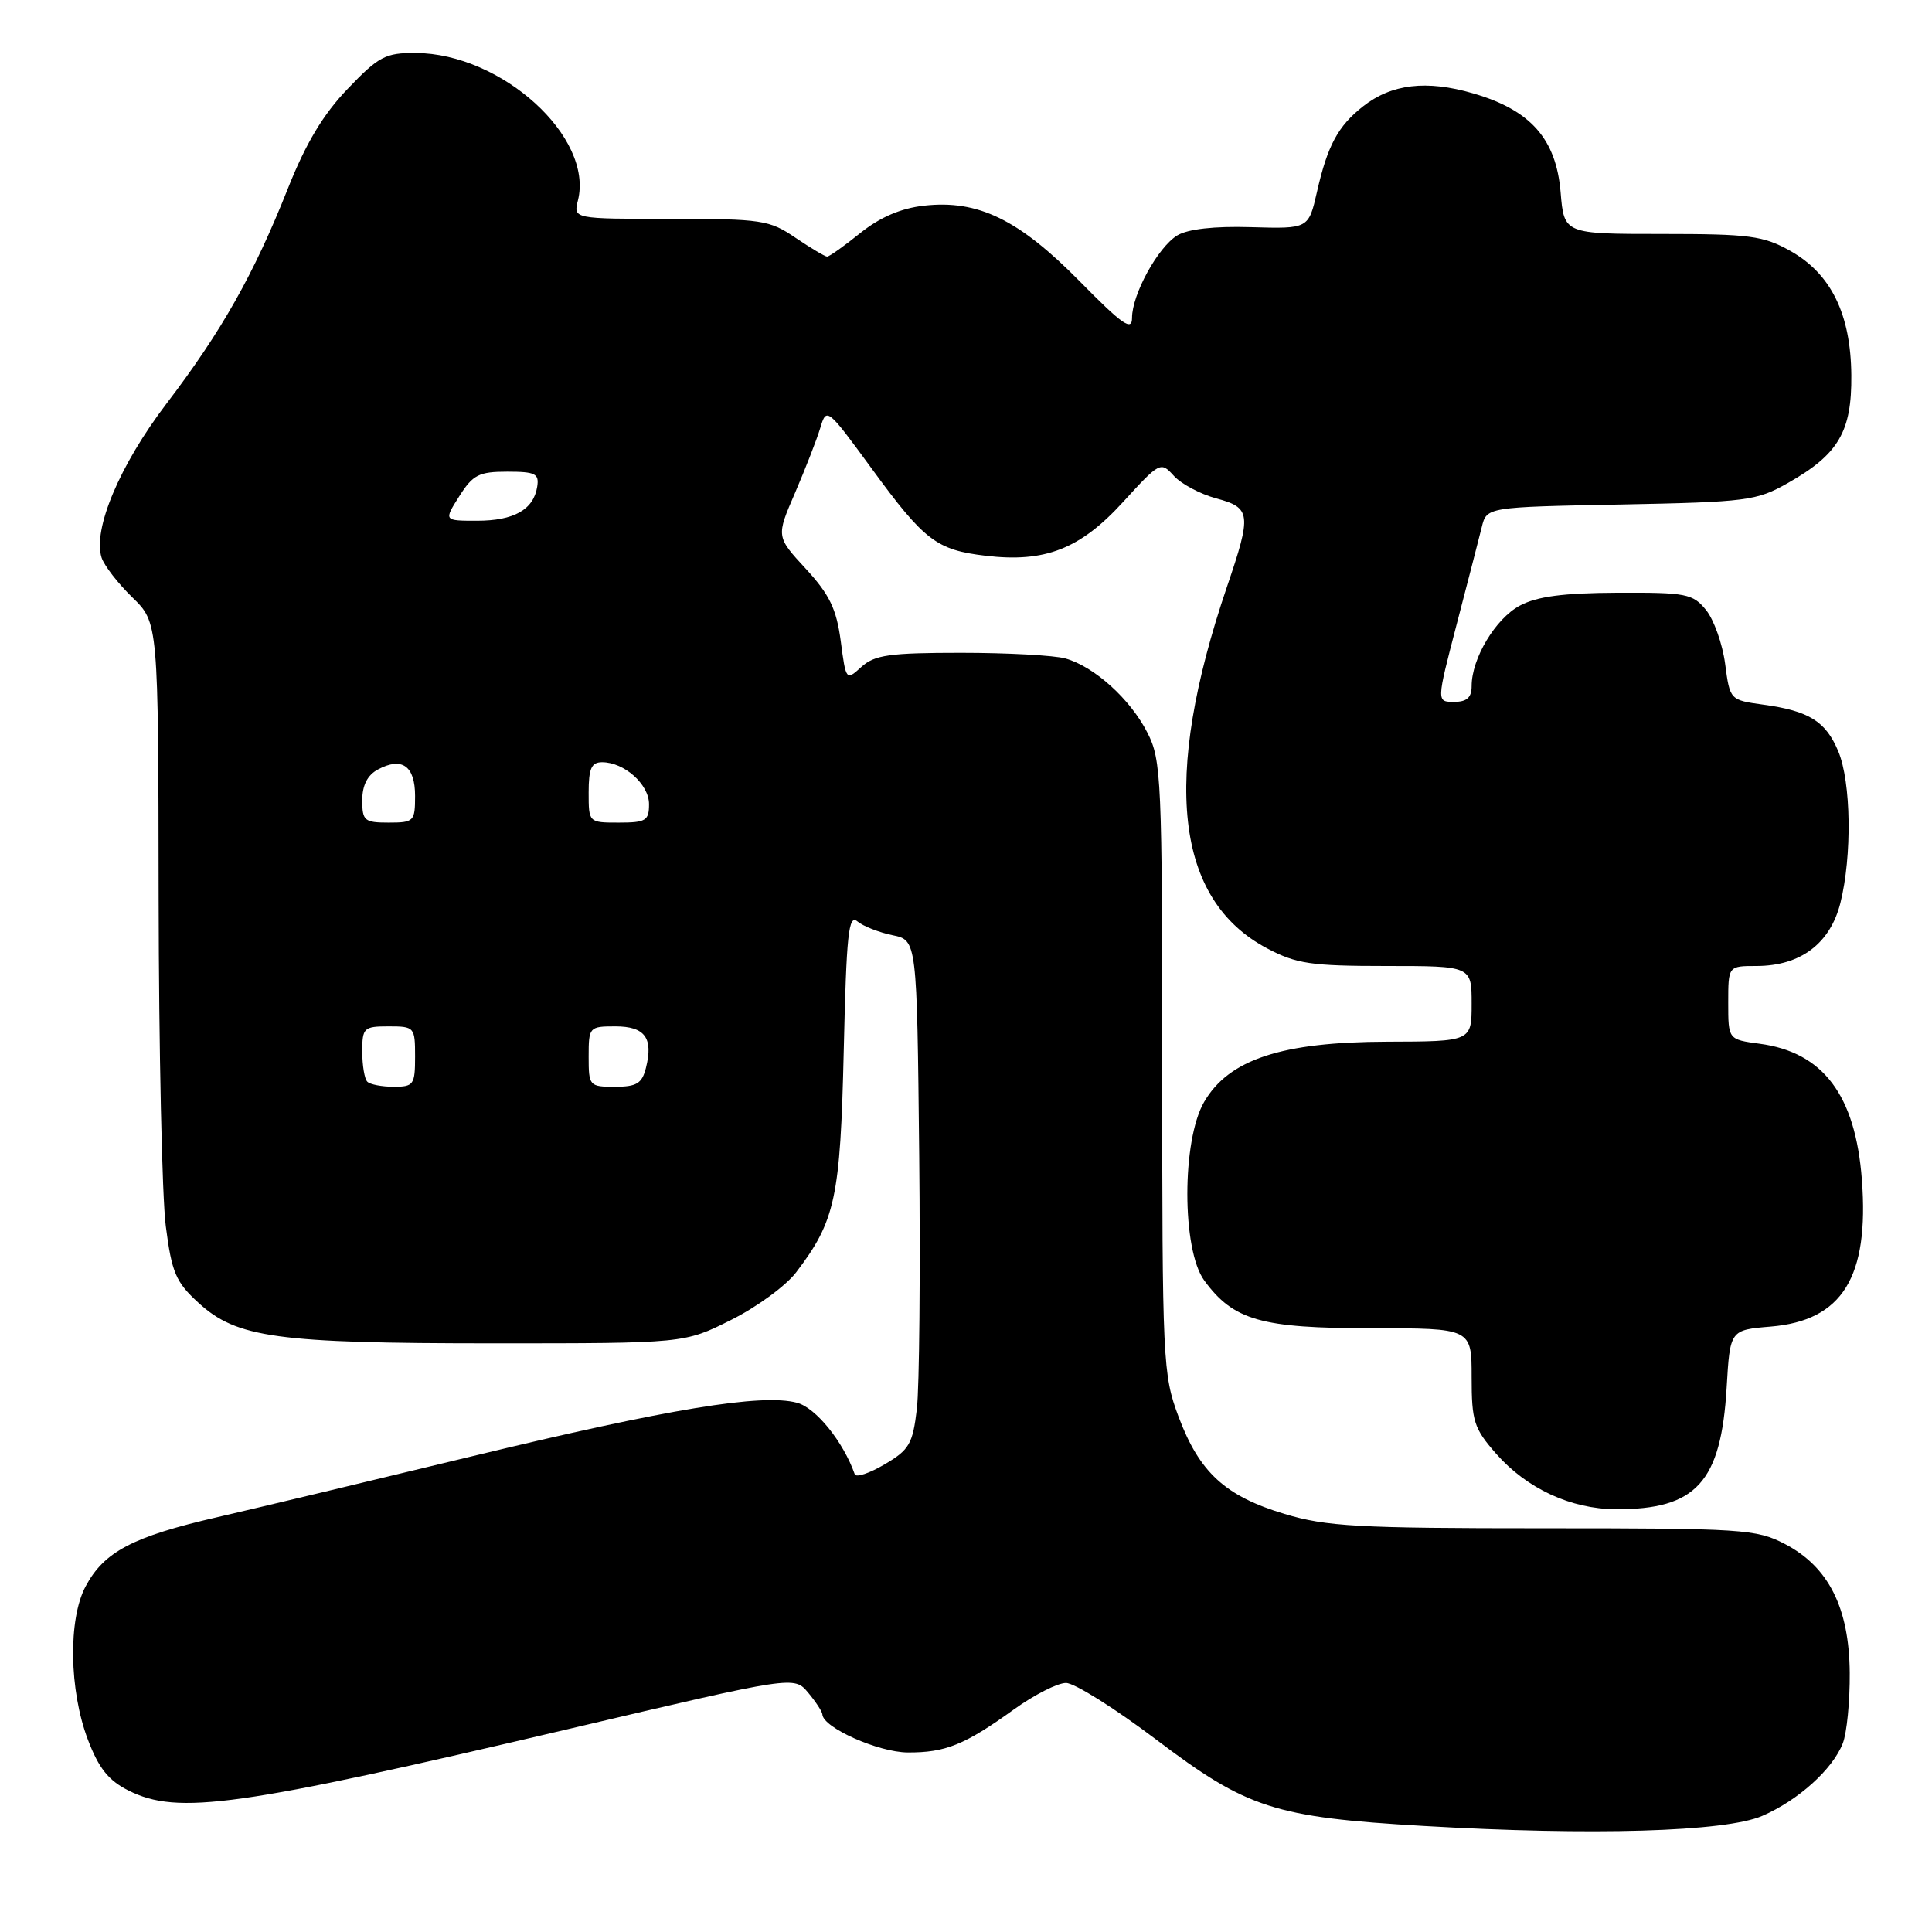 <?xml version="1.0" encoding="UTF-8" standalone="no"?>
<!DOCTYPE svg PUBLIC "-//W3C//DTD SVG 1.1//EN" "http://www.w3.org/Graphics/SVG/1.1/DTD/svg11.dtd" >
<svg xmlns="http://www.w3.org/2000/svg" xmlns:xlink="http://www.w3.org/1999/xlink" version="1.1" viewBox="0 0 256 256">
 <g >
 <path fill="currentColor"
d=" M 233.50 240.62 C 238.27 238.56 242.83 234.45 244.18 231.00 C 244.72 229.62 245.13 225.42 245.10 221.66 C 245.03 213.03 242.30 207.60 236.50 204.58 C 232.72 202.62 230.93 202.50 204.50 202.50 C 179.89 202.50 175.74 202.27 170.20 200.60 C 162.34 198.24 158.93 195.10 156.16 187.71 C 154.08 182.13 154.00 180.50 154.00 141.42 C 154.00 103.20 153.89 100.70 152.04 97.09 C 149.78 92.64 145.01 88.33 141.17 87.25 C 139.70 86.84 133.48 86.50 127.35 86.50 C 117.89 86.50 115.90 86.78 114.15 88.36 C 112.11 90.21 112.09 90.19 111.40 84.92 C 110.83 80.67 109.92 78.78 106.77 75.36 C 102.84 71.10 102.84 71.10 105.35 65.30 C 106.72 62.11 108.23 58.24 108.69 56.71 C 109.52 53.95 109.60 54.02 115.51 62.10 C 122.50 71.66 124.09 72.87 130.62 73.64 C 138.47 74.57 143.12 72.75 148.80 66.53 C 153.68 61.19 153.80 61.13 155.54 63.05 C 156.52 64.13 159.05 65.47 161.16 66.04 C 165.77 67.28 165.87 68.09 162.58 77.75 C 153.91 103.25 155.69 119.22 167.91 125.67 C 171.77 127.71 173.71 128.00 183.66 128.00 C 195.00 128.00 195.00 128.00 195.00 133.00 C 195.00 138.00 195.00 138.00 183.75 138.03 C 169.84 138.07 162.84 140.37 159.56 146.00 C 156.58 151.10 156.59 165.60 159.57 169.67 C 163.44 174.96 167.10 176.00 181.75 176.00 C 195.00 176.00 195.00 176.00 195.00 182.47 C 195.00 188.33 195.30 189.27 198.24 192.62 C 202.30 197.24 208.14 199.95 214.10 199.98 C 224.75 200.03 228.05 196.42 228.79 183.86 C 229.24 176.23 229.24 176.23 234.63 175.78 C 244.12 174.99 247.69 169.24 246.71 156.31 C 245.86 145.11 241.58 139.42 233.16 138.30 C 229.00 137.74 229.00 137.74 229.00 132.87 C 229.00 128.00 229.00 128.00 232.75 128.00 C 238.57 127.99 242.50 125.04 243.86 119.66 C 245.42 113.43 245.29 103.64 243.58 99.55 C 241.92 95.58 239.71 94.20 233.65 93.37 C 229.23 92.76 229.22 92.75 228.59 87.96 C 228.24 85.32 227.10 82.11 226.06 80.83 C 224.31 78.67 223.45 78.50 214.33 78.54 C 207.14 78.57 203.66 79.03 201.38 80.25 C 198.16 81.97 195.00 87.24 195.00 90.90 C 195.00 92.43 194.37 93.00 192.67 93.00 C 190.34 93.00 190.34 93.00 193.01 82.75 C 194.48 77.11 195.98 71.31 196.34 69.85 C 196.99 67.19 196.99 67.19 214.74 66.85 C 231.51 66.52 232.75 66.36 236.91 64.00 C 243.62 60.20 245.38 57.20 245.31 49.72 C 245.24 41.60 242.62 36.28 237.22 33.24 C 233.65 31.24 231.84 31.00 220.24 31.00 C 207.25 31.00 207.25 31.00 206.79 25.48 C 206.20 18.41 202.82 14.58 195.19 12.37 C 189.02 10.57 184.38 11.12 180.60 14.10 C 177.29 16.71 175.91 19.26 174.51 25.41 C 173.39 30.32 173.39 30.32 165.78 30.10 C 160.90 29.95 157.40 30.35 156.00 31.19 C 153.44 32.74 150.00 39.00 150.00 42.12 C 150.00 43.92 148.74 43.04 143.05 37.26 C 135.00 29.08 129.59 26.45 122.45 27.25 C 119.35 27.60 116.62 28.78 113.99 30.88 C 111.86 32.60 109.89 34.00 109.60 34.00 C 109.32 34.00 107.43 32.87 105.40 31.50 C 101.95 29.15 100.93 29.00 88.84 29.00 C 75.96 29.00 75.96 29.00 76.58 26.55 C 78.68 18.16 66.47 7.08 55.07 7.02 C 51.07 7.00 50.18 7.47 46.07 11.77 C 42.82 15.15 40.52 18.99 38.13 25.02 C 33.63 36.35 29.38 43.88 22.05 53.50 C 15.86 61.63 12.27 70.14 13.46 73.89 C 13.80 74.93 15.62 77.29 17.52 79.14 C 20.98 82.50 20.98 82.50 21.02 119.00 C 21.05 139.07 21.47 158.65 21.97 162.49 C 22.76 168.63 23.29 169.88 26.30 172.63 C 31.36 177.27 36.66 178.00 65.39 178.00 C 90.68 178.00 90.68 178.00 96.85 174.91 C 100.25 173.22 104.13 170.38 105.48 168.61 C 110.69 161.78 111.35 158.73 111.80 139.22 C 112.16 123.72 112.43 121.11 113.62 122.10 C 114.38 122.73 116.47 123.55 118.26 123.92 C 121.50 124.58 121.50 124.58 121.80 153.04 C 121.96 168.69 121.82 183.84 121.49 186.69 C 120.94 191.33 120.49 192.11 117.22 194.03 C 115.21 195.22 113.43 195.81 113.26 195.35 C 111.74 191.03 108.10 186.53 105.60 185.87 C 100.95 184.63 88.59 186.67 62.69 192.93 C 49.39 196.15 34.13 199.80 28.80 201.03 C 17.59 203.61 13.79 205.61 11.34 210.21 C 9.02 214.55 9.16 223.97 11.64 230.50 C 13.08 234.30 14.37 235.92 17.02 237.25 C 23.58 240.54 31.38 239.45 75.78 229.00 C 105.23 222.07 105.23 222.07 107.08 224.28 C 108.10 225.50 108.95 226.80 108.97 227.17 C 109.05 228.92 116.38 232.18 120.26 232.21 C 125.28 232.24 127.84 231.20 134.36 226.50 C 137.03 224.58 140.13 223.00 141.25 223.00 C 142.37 223.00 147.73 226.37 153.17 230.48 C 165.26 239.63 168.86 240.80 188.65 241.95 C 210.99 243.25 228.64 242.73 233.50 240.62 Z  M 48.67 143.33 C 48.30 142.97 48.00 141.17 48.00 139.33 C 48.00 136.19 48.20 136.00 51.50 136.00 C 54.92 136.00 55.00 136.10 55.00 140.00 C 55.00 143.73 54.81 144.00 52.17 144.00 C 50.61 144.00 49.03 143.70 48.67 143.33 Z  M 78.00 140.00 C 78.00 136.09 78.08 136.00 81.53 136.00 C 85.46 136.00 86.59 137.53 85.59 141.50 C 85.07 143.57 84.36 144.00 81.48 144.00 C 78.09 144.00 78.00 143.90 78.00 140.00 Z  M 48.00 106.04 C 48.00 104.06 48.69 102.70 50.08 101.96 C 53.27 100.25 55.00 101.49 55.00 105.47 C 55.00 108.84 54.84 109.00 51.50 109.00 C 48.29 109.00 48.00 108.76 48.00 106.04 Z  M 78.00 105.00 C 78.00 101.83 78.37 101.00 79.78 101.00 C 82.72 101.00 86.00 103.93 86.00 106.56 C 86.00 108.74 85.58 109.00 82.00 109.00 C 78.00 109.00 78.00 109.00 78.00 105.00 Z  M 60.86 65.75 C 62.66 62.91 63.46 62.50 67.21 62.50 C 70.94 62.50 71.46 62.76 71.18 64.50 C 70.70 67.53 68.09 69.00 63.21 69.00 C 58.80 69.00 58.80 69.00 60.86 65.75 Z "/>
</g>
</svg>